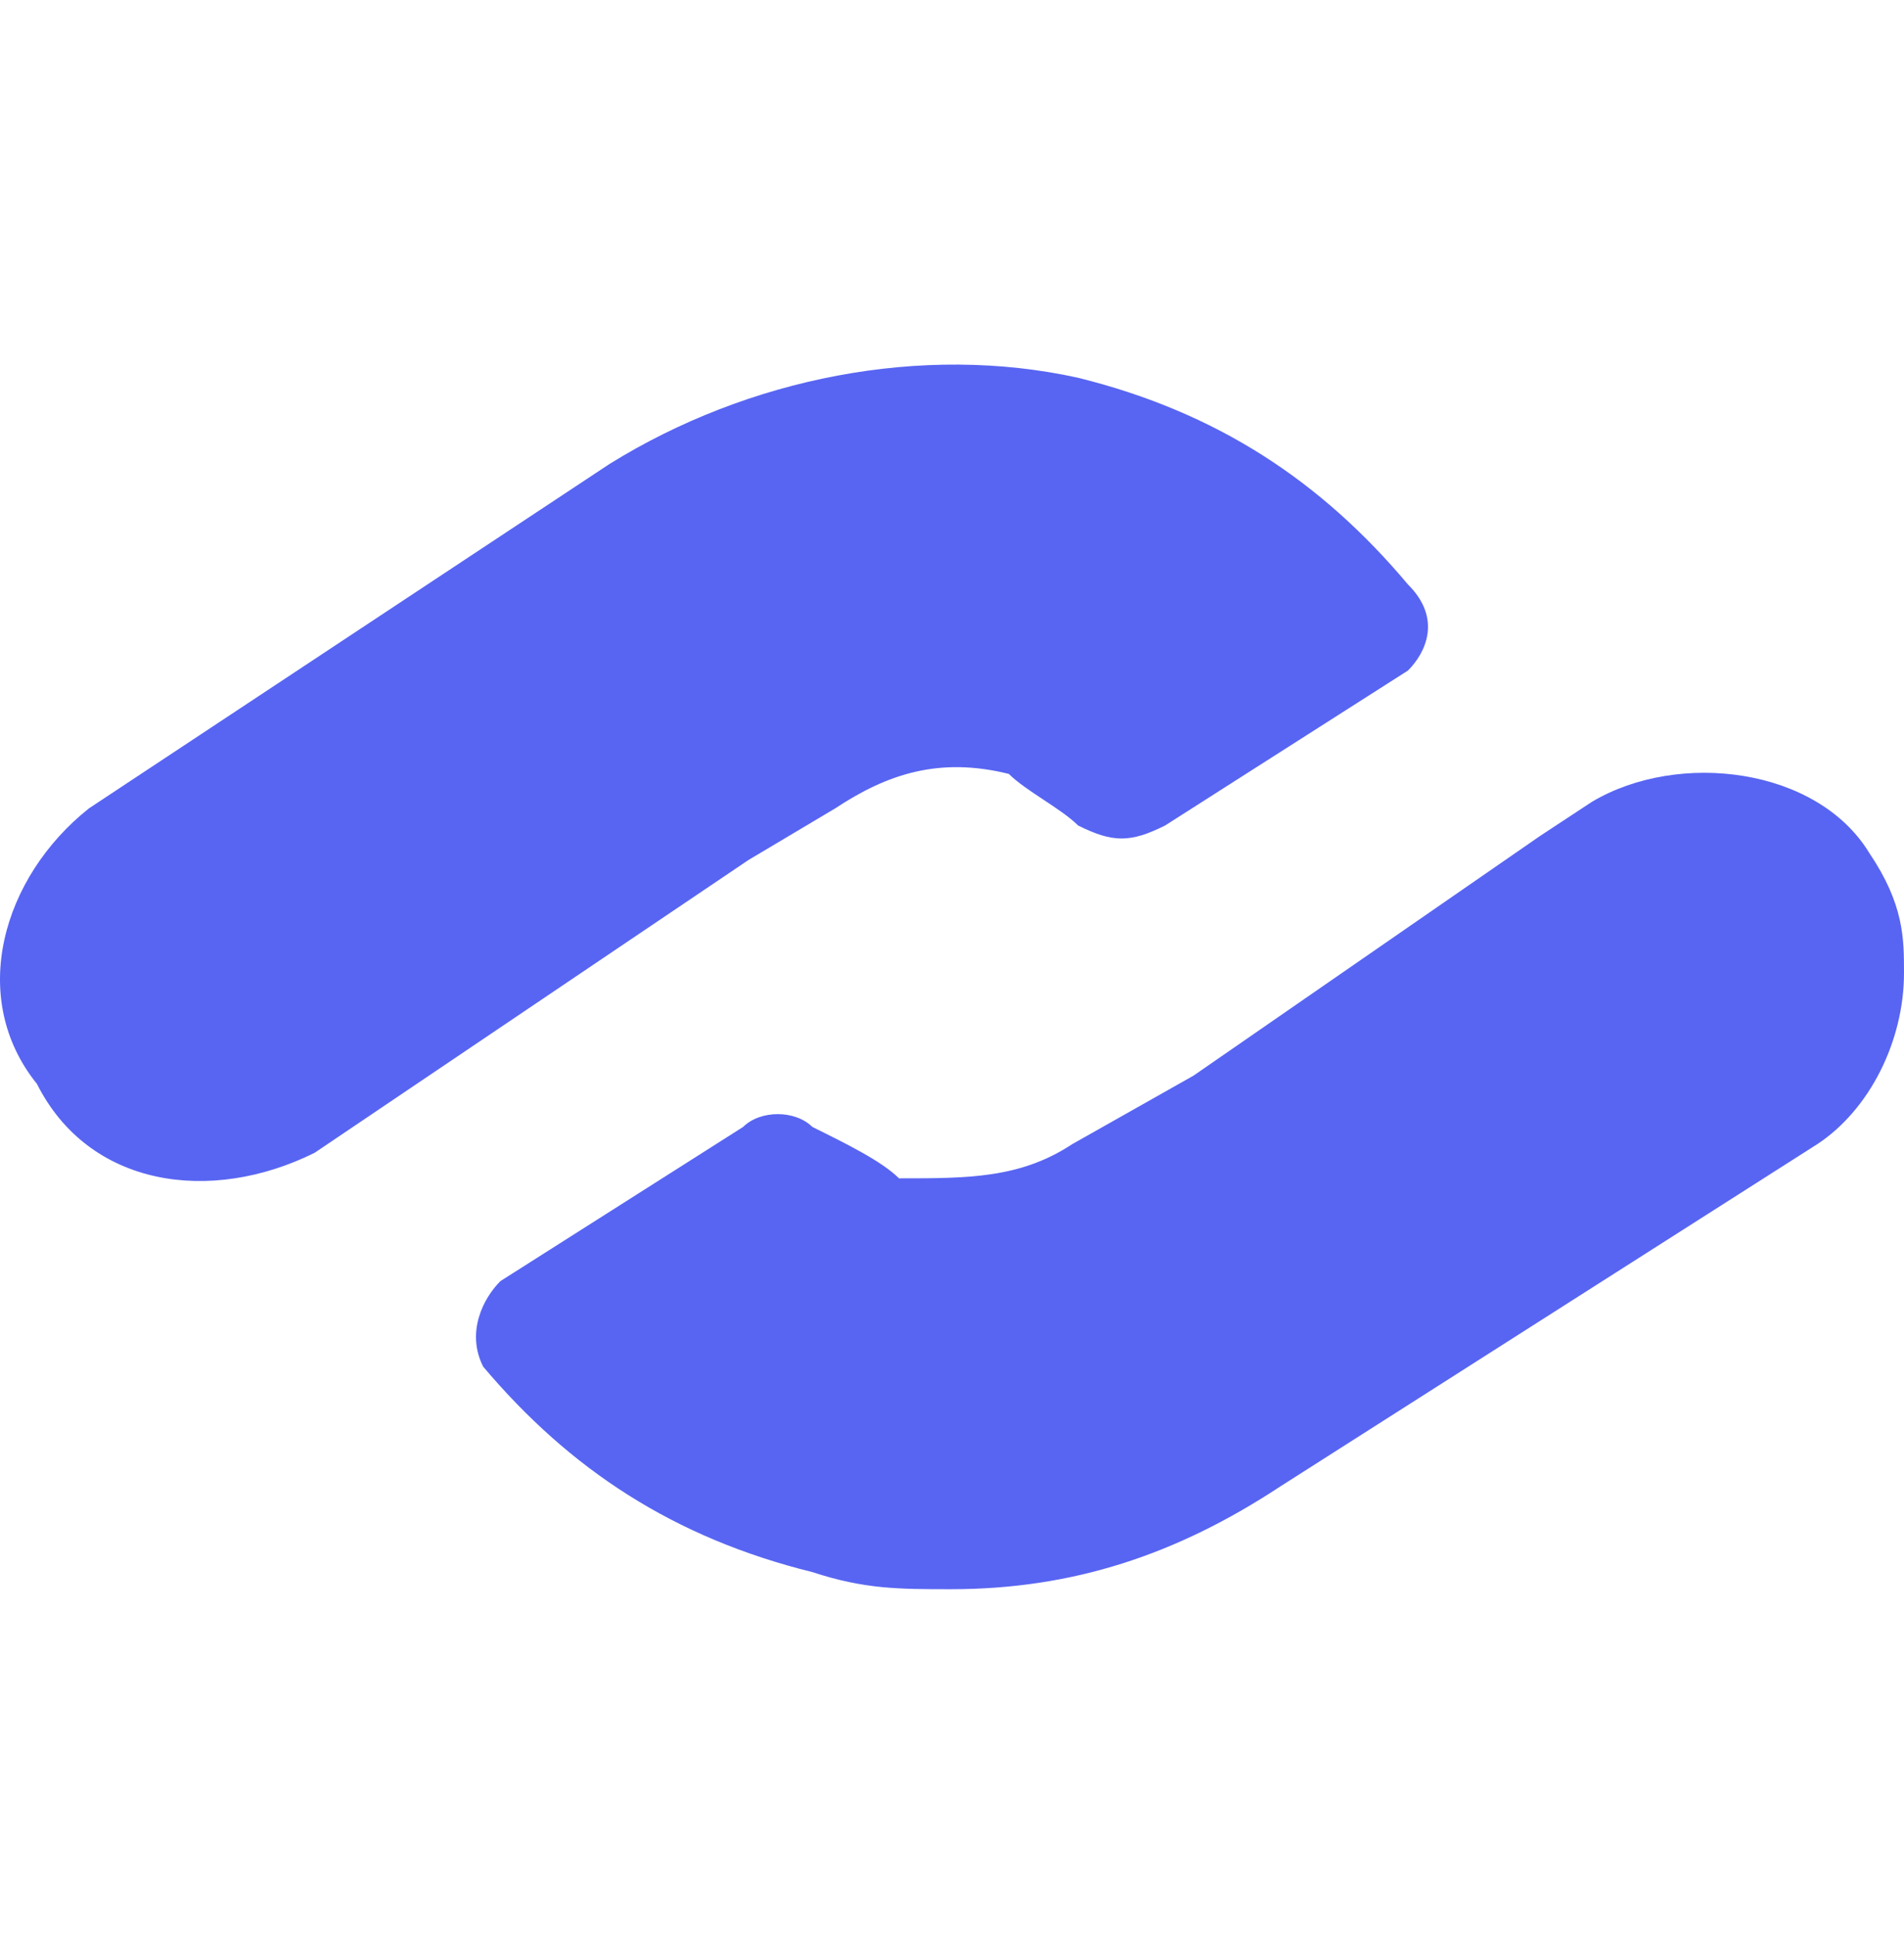 <svg width="60" height="61" viewBox="0 0 60 61" fill="none" xmlns="http://www.w3.org/2000/svg">
<g clip-path="url(#clip0_502_7134)">
<path d="M44.368 21.12L36.712 26.002C35.618 26.545 35.071 26.545 33.977 26.002C33.431 25.46 32.337 24.918 31.79 24.375C29.602 23.833 27.962 24.375 26.321 25.46L23.586 27.087L9.914 36.309C6.633 37.936 2.804 37.394 1.164 34.139C-1.024 31.427 0.07 27.63 2.804 25.46L19.211 14.611C23.586 11.899 29.055 10.814 33.977 11.899C38.352 12.984 41.634 15.153 44.368 18.408C45.462 19.493 44.915 20.578 44.368 21.12Z" fill="#5865F2"/>
<path d="M60 30.642C60 32.799 58.908 34.956 57.27 36.035L40.343 46.819C37.067 48.976 33.791 50.054 29.969 50.054C28.331 50.054 27.239 50.054 25.601 49.515C21.233 48.437 17.956 46.28 15.226 43.044C14.68 41.966 15.226 40.887 15.772 40.348L23.416 35.495C23.962 34.956 25.055 34.956 25.601 35.495C26.693 36.035 27.785 36.574 28.331 37.113C30.515 37.113 32.153 37.113 33.791 36.035L37.613 33.877L48.533 26.328L50.172 25.25C52.902 23.632 57.27 24.172 58.908 26.868C60 28.485 60 29.564 60 30.642Z" fill="#5865F2"/>
</g>
<defs>
<clipPath id="clip0_502_7134">
<rect width="60" height="60" fill="white" transform="translate(0 0.483)"/>
</clipPath>
</defs>
</svg>
